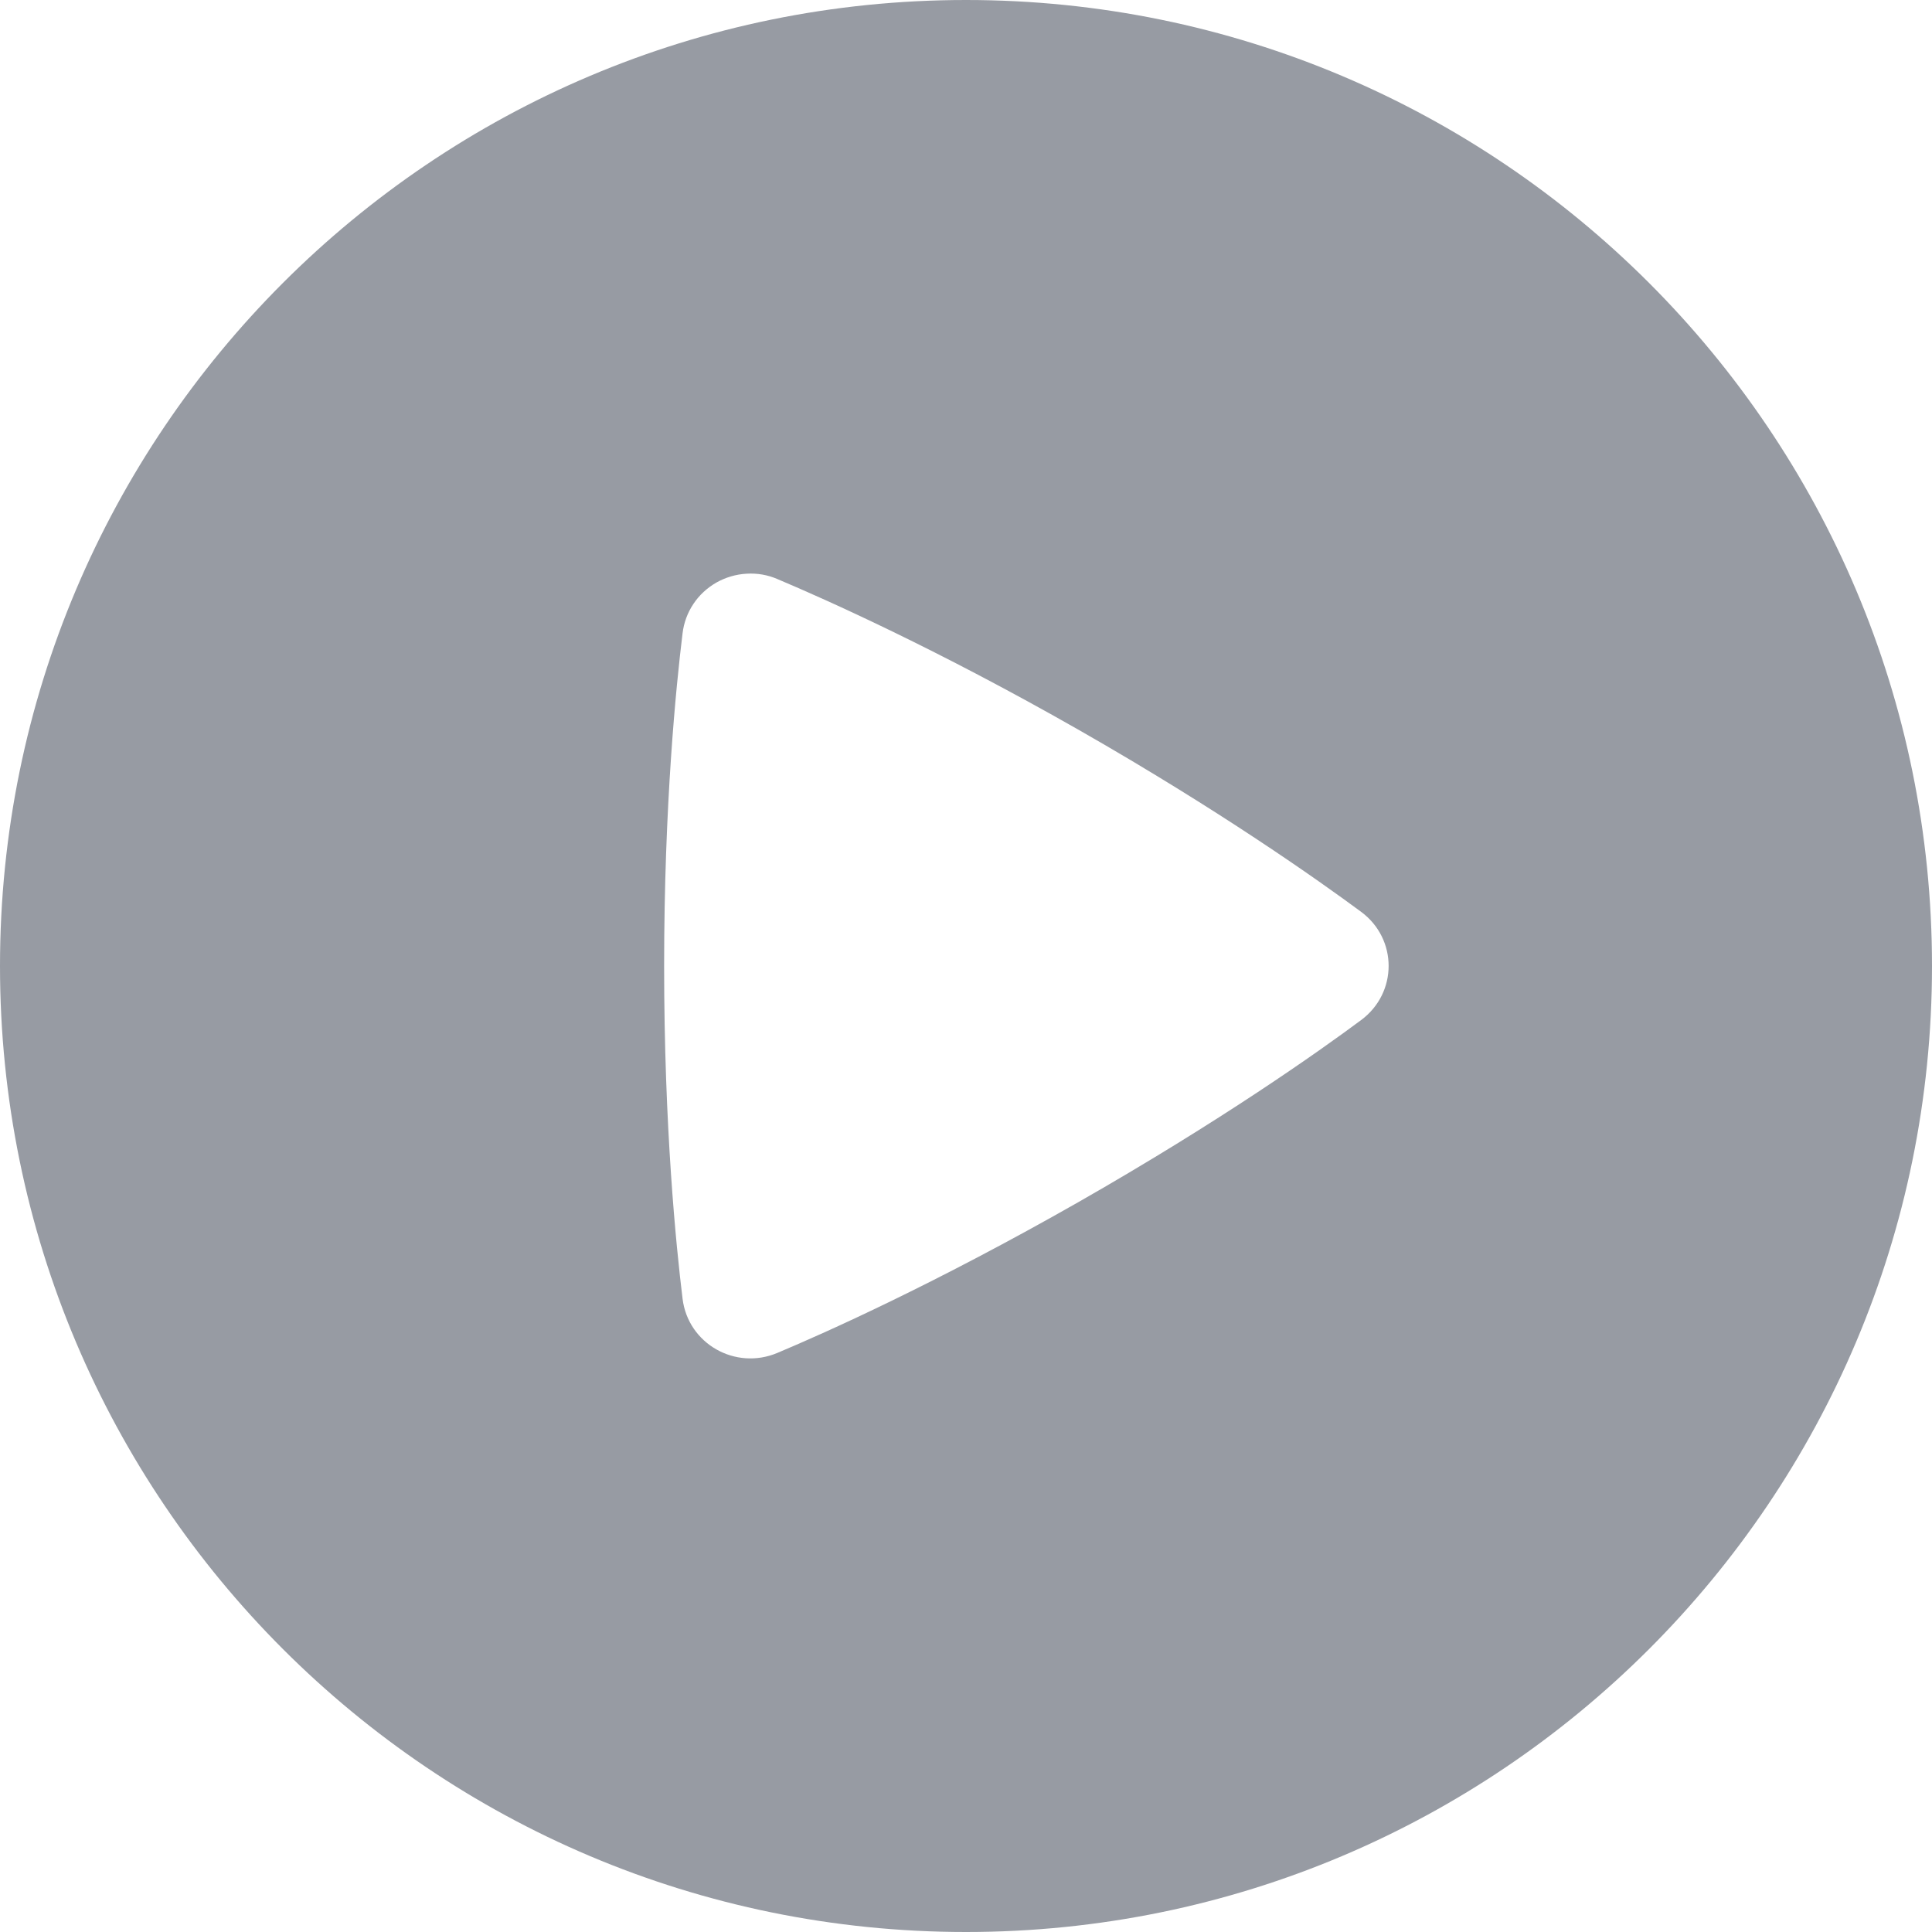 <svg width="20" height="20" viewBox="0 0 20 20" fill="none" xmlns="http://www.w3.org/2000/svg">
<path fill-rule="evenodd" clip-rule="evenodd" d="M10 20C15.523 20 20 15.523 20 10C20 4.477 15.523 0 10 0C4.477 0 0 4.477 0 10C0 15.523 4.477 20 10 20ZM7.178 6.252C7.117 6.343 7.079 6.447 7.066 6.555C6.999 7.099 6.875 8.333 6.875 9.999C6.875 11.667 6.999 12.901 7.066 13.445C7.123 13.91 7.612 14.189 8.048 14.005C8.555 13.792 9.689 13.284 11.164 12.444C12.638 11.603 13.65 10.887 14.09 10.56C14.47 10.278 14.47 9.72 14.09 9.439C13.645 9.11 12.62 8.385 11.164 7.554C9.708 6.724 8.561 6.211 8.049 5.995C7.948 5.951 7.838 5.932 7.728 5.939C7.618 5.945 7.511 5.977 7.415 6.031C7.32 6.086 7.238 6.161 7.178 6.252Z" fill="#979BA3"/>
</svg>
